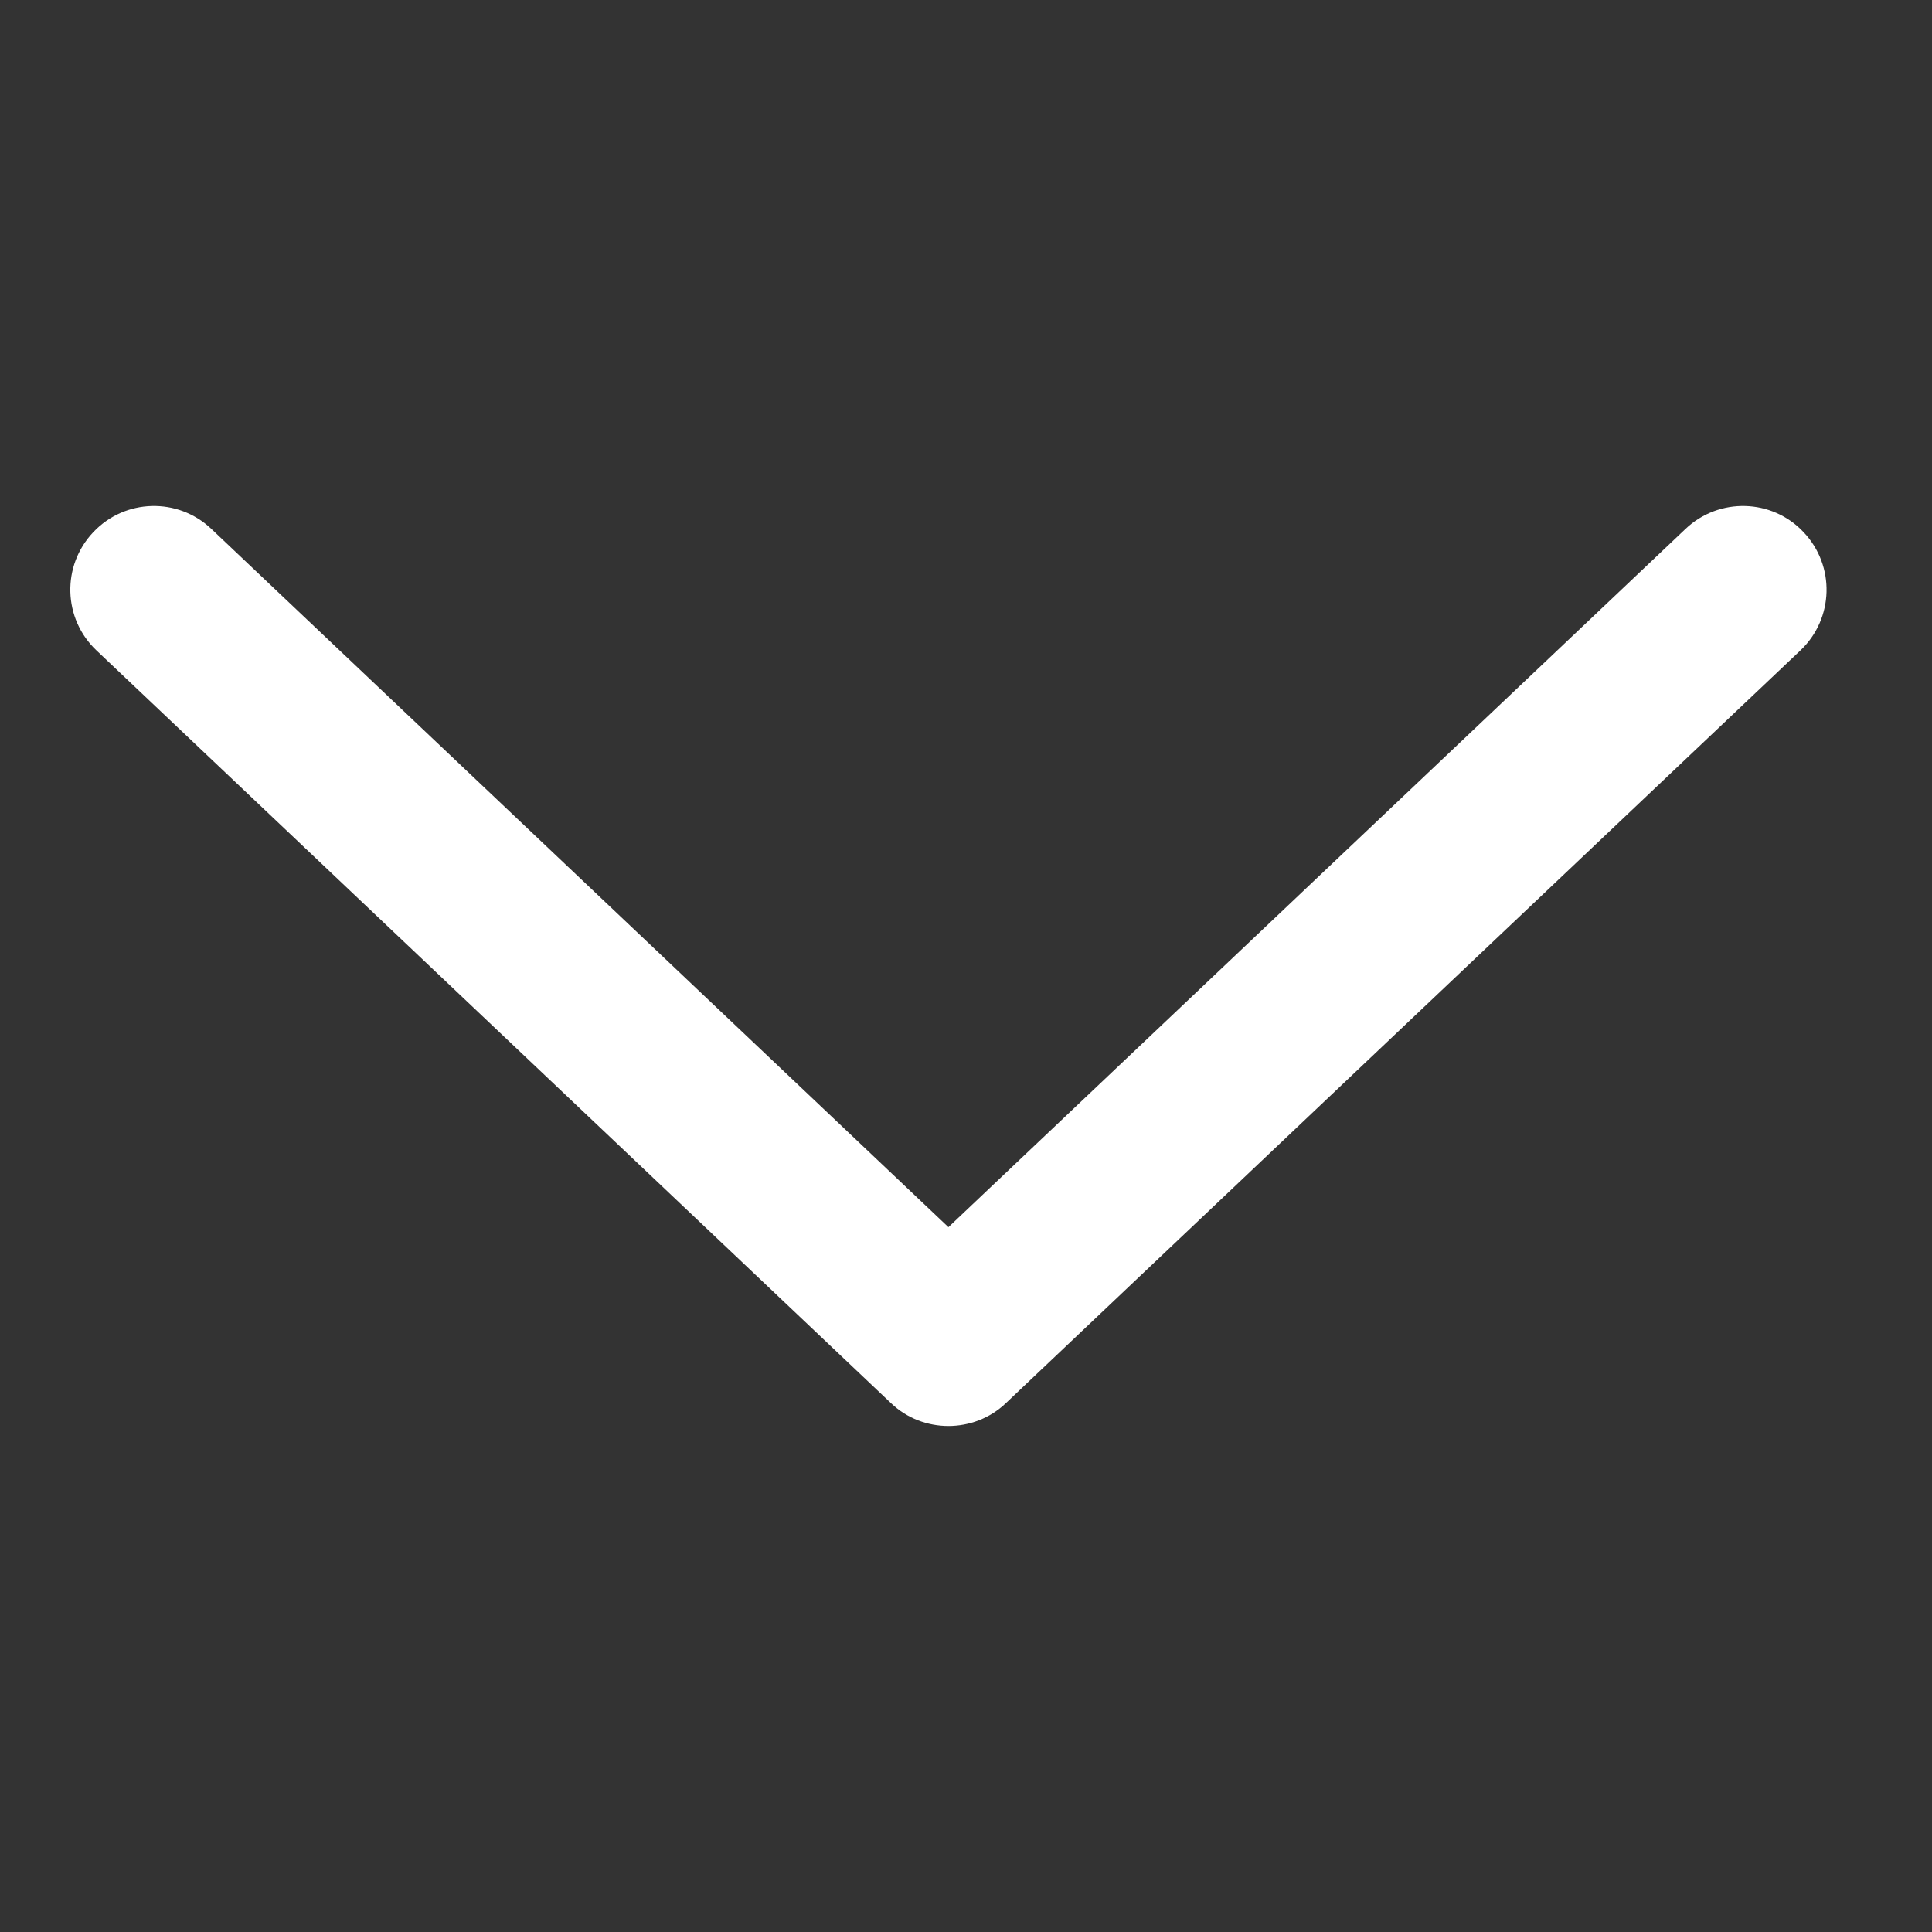 <svg width="11" height="11" viewBox="0 0 11 11" fill="none" xmlns="http://www.w3.org/2000/svg">
<rect x="0" y="0" width="11" height="11" fill="#333333" stroke="none"/>
<g clip-path="url(#clip0_132_29601)">
<path d="M10.269 3.03C10.089 2.838 9.787 2.831 9.597 3.011L5.4 6.987L1.203 3.011C1.013 2.831 0.712 2.838 0.531 3.03C0.35 3.221 0.358 3.522 0.549 3.703L5.073 7.989C5.164 8.076 5.282 8.119 5.4 8.119C5.517 8.119 5.636 8.076 5.727 7.989L10.251 3.703C10.442 3.522 10.45 3.221 10.269 3.03Z" fill="white"/>
</g>
<defs>
<clipPath id="clip0_132_29601">
<rect width="10" height="10" fill="white" transform="translate(0.4 0.5)"/>
</clipPath>
</defs>
</svg>
